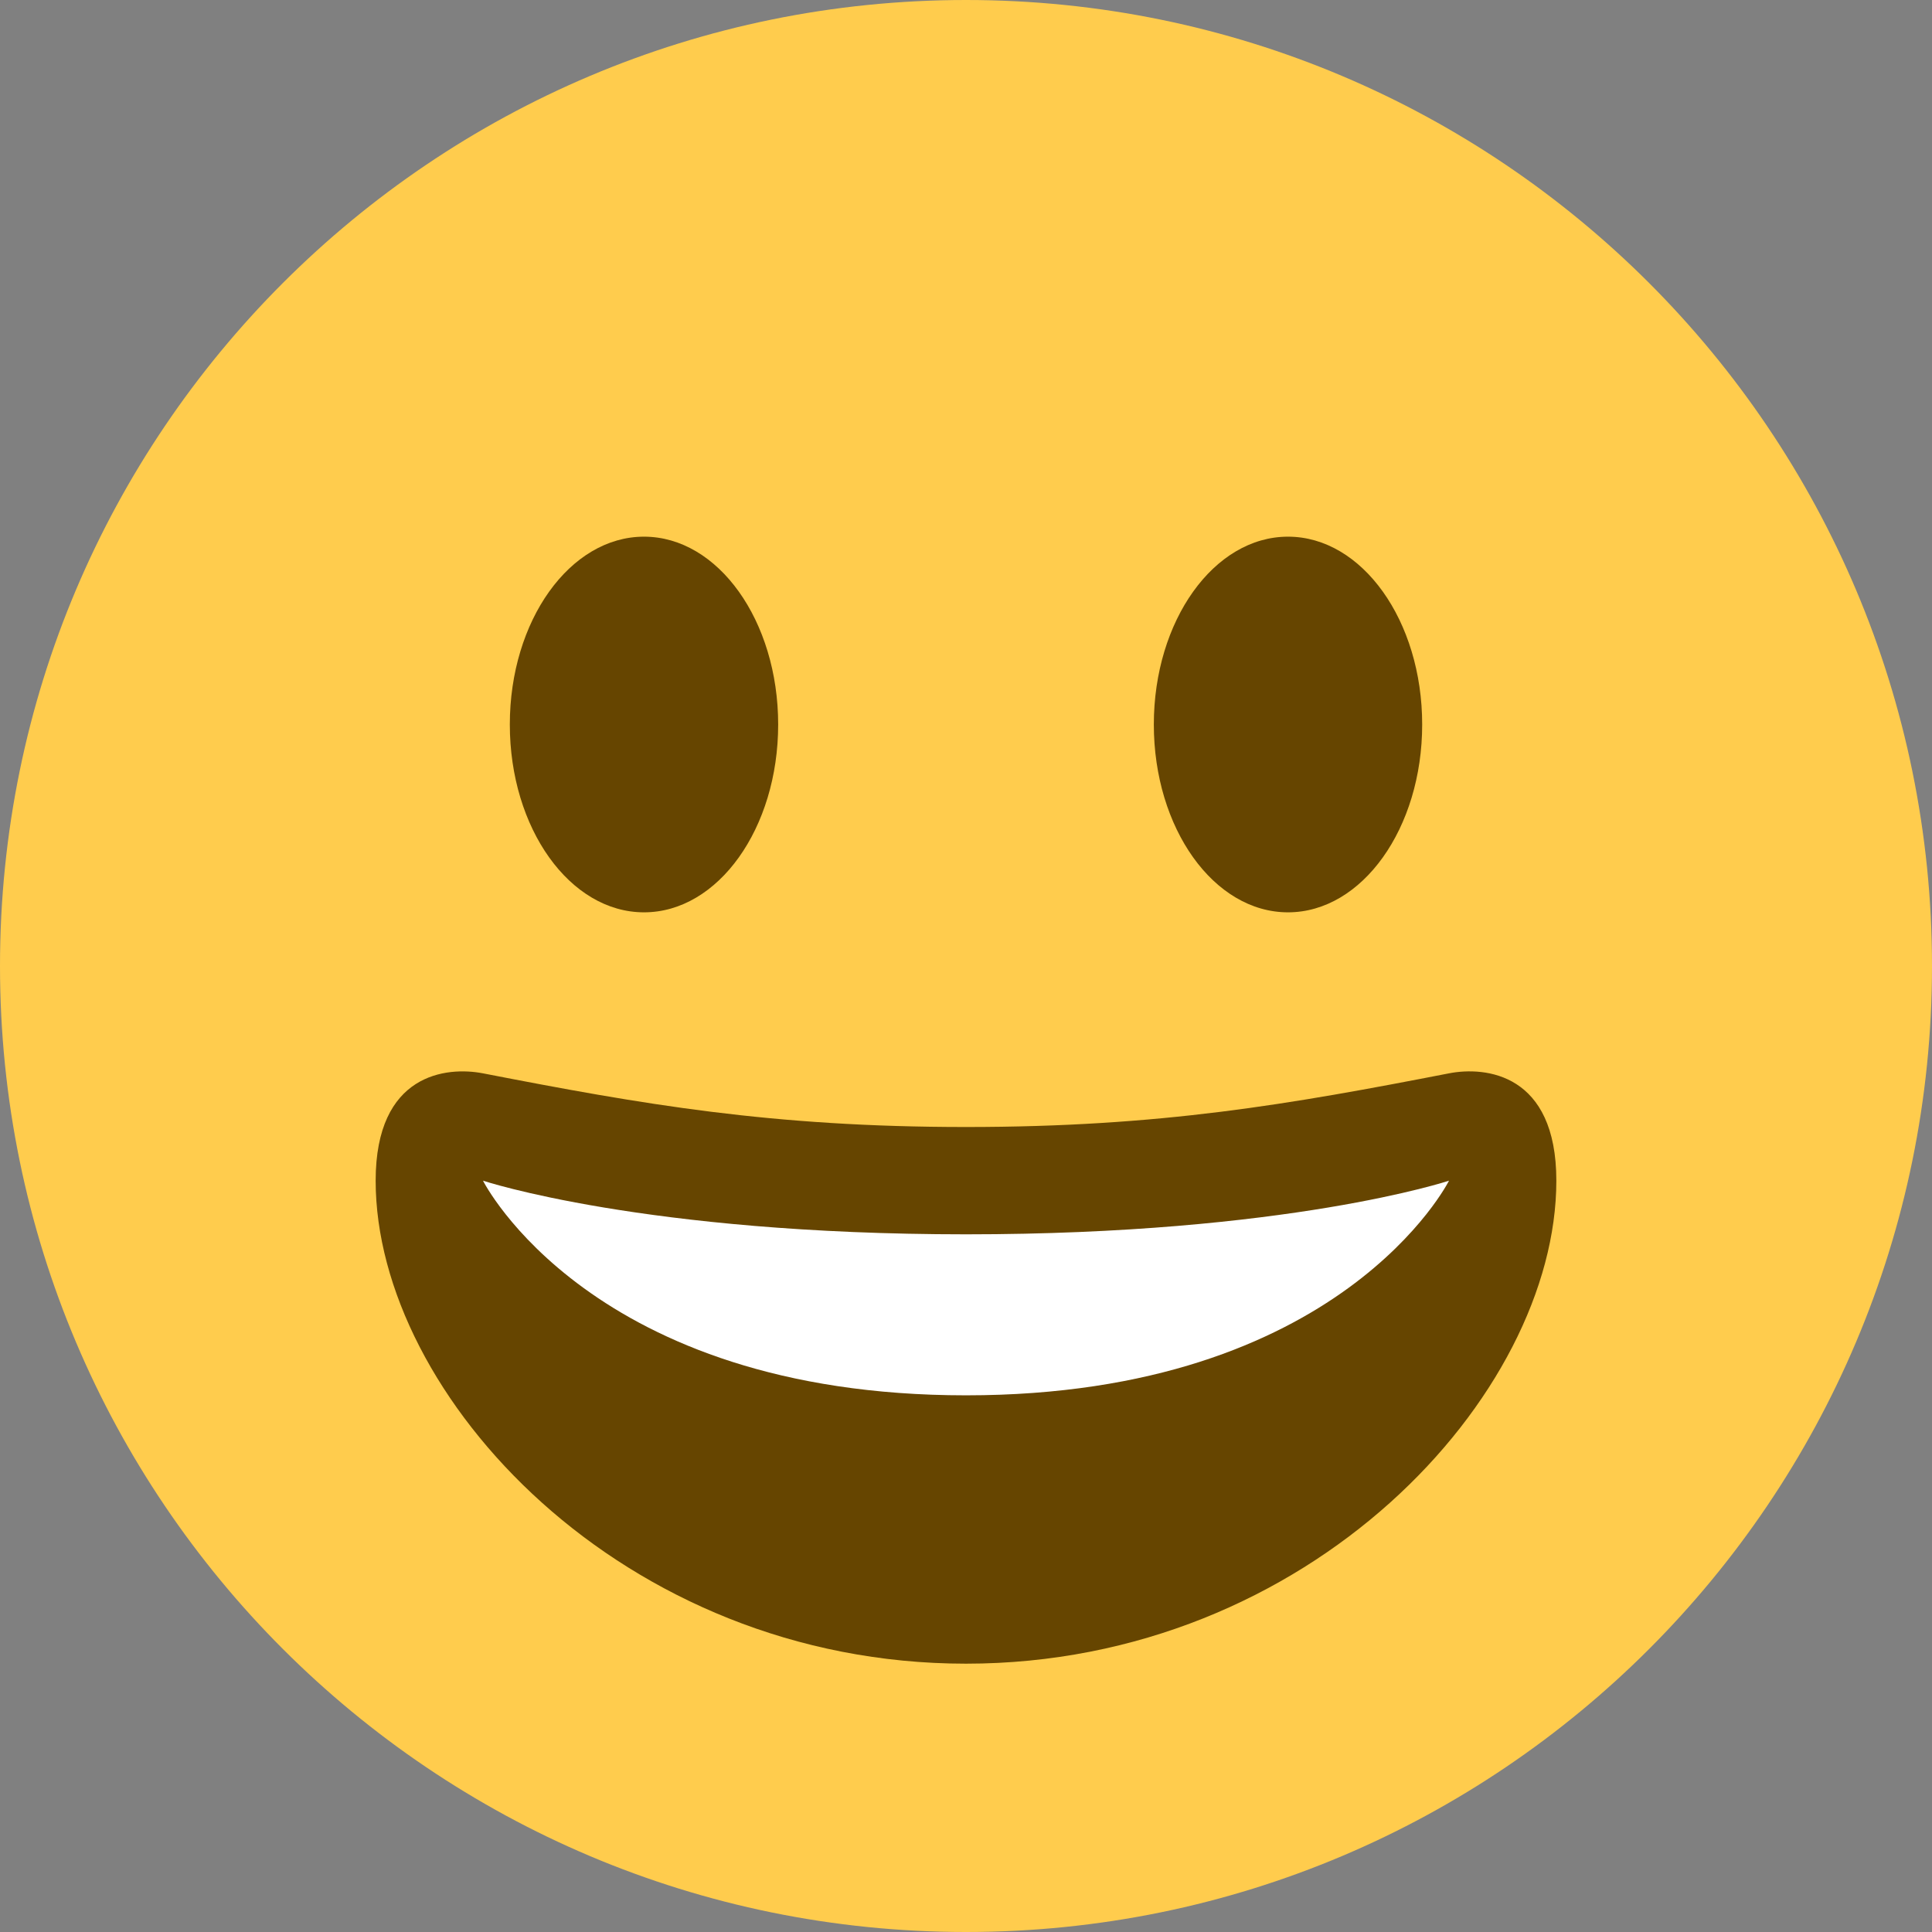 <?xml version="1.0" encoding="UTF-8"?>
<svg width="68px" height="68px" viewBox="0 0 68 68" version="1.1" xmlns="http://www.w3.org/2000/svg" xmlns:xlink="http://www.w3.org/1999/xlink">
    <rect x="0" y="0" width="68" height="68" fill="#808080" stroke="none"/>
    <!-- Generator: Sketch 40 (33762) - http://www.bohemiancoding.com/sketch -->
    <title>emoji-happy</title>
    <desc>Created with Sketch.</desc>
    <defs></defs>
    <g id="Page-1" stroke="none" stroke-width="1" fill="none" fill-rule="evenodd">
        <g id="emoji-happy">
            <path d="M68,34 C68,52.777 52.777,68 34,68 C15.223,68 0,52.777 0,34 C0,15.223 15.223,0 34,0 C52.777,0 68,15.223 68,34" id="Fill-1" fill="#FFCC4D"></path>
            <path d="M34,39.667 C27.157,39.667 22.616,38.87 17,37.778 C15.717,37.53 13.222,37.778 13.222,41.556 C13.222,49.111 21.902,58.556 34,58.556 C46.096,58.556 54.778,49.111 54.778,41.556 C54.778,37.778 52.283,37.528 51,37.778 C45.384,38.87 40.843,39.667 34,39.667" id="Fill-3" fill="#664500"></path>
            <path d="M17,41.556 C17,41.556 22.667,43.444 34,43.444 C45.333,43.444 51,41.556 51,41.556 C51,41.556 47.222,49.111 34,49.111 C20.778,49.111 17,41.556 17,41.556" id="Fill-4" fill="#FFFFFF"></path>
            <path d="M27.389,25.5 C27.389,29.153 25.275,32.111 22.667,32.111 C20.058,32.111 17.944,29.153 17.944,25.5 C17.944,21.849 20.058,18.889 22.667,18.889 C25.275,18.889 27.389,21.849 27.389,25.5" id="Fill-5" fill="#664500"></path>
            <path d="M50.056,25.5 C50.056,29.153 47.942,32.111 45.333,32.111 C42.725,32.111 40.611,29.153 40.611,25.5 C40.611,21.849 42.725,18.889 45.333,18.889 C47.942,18.889 50.056,21.849 50.056,25.5" id="Fill-6" fill="#664500"></path>
        </g>
    </g>
</svg>